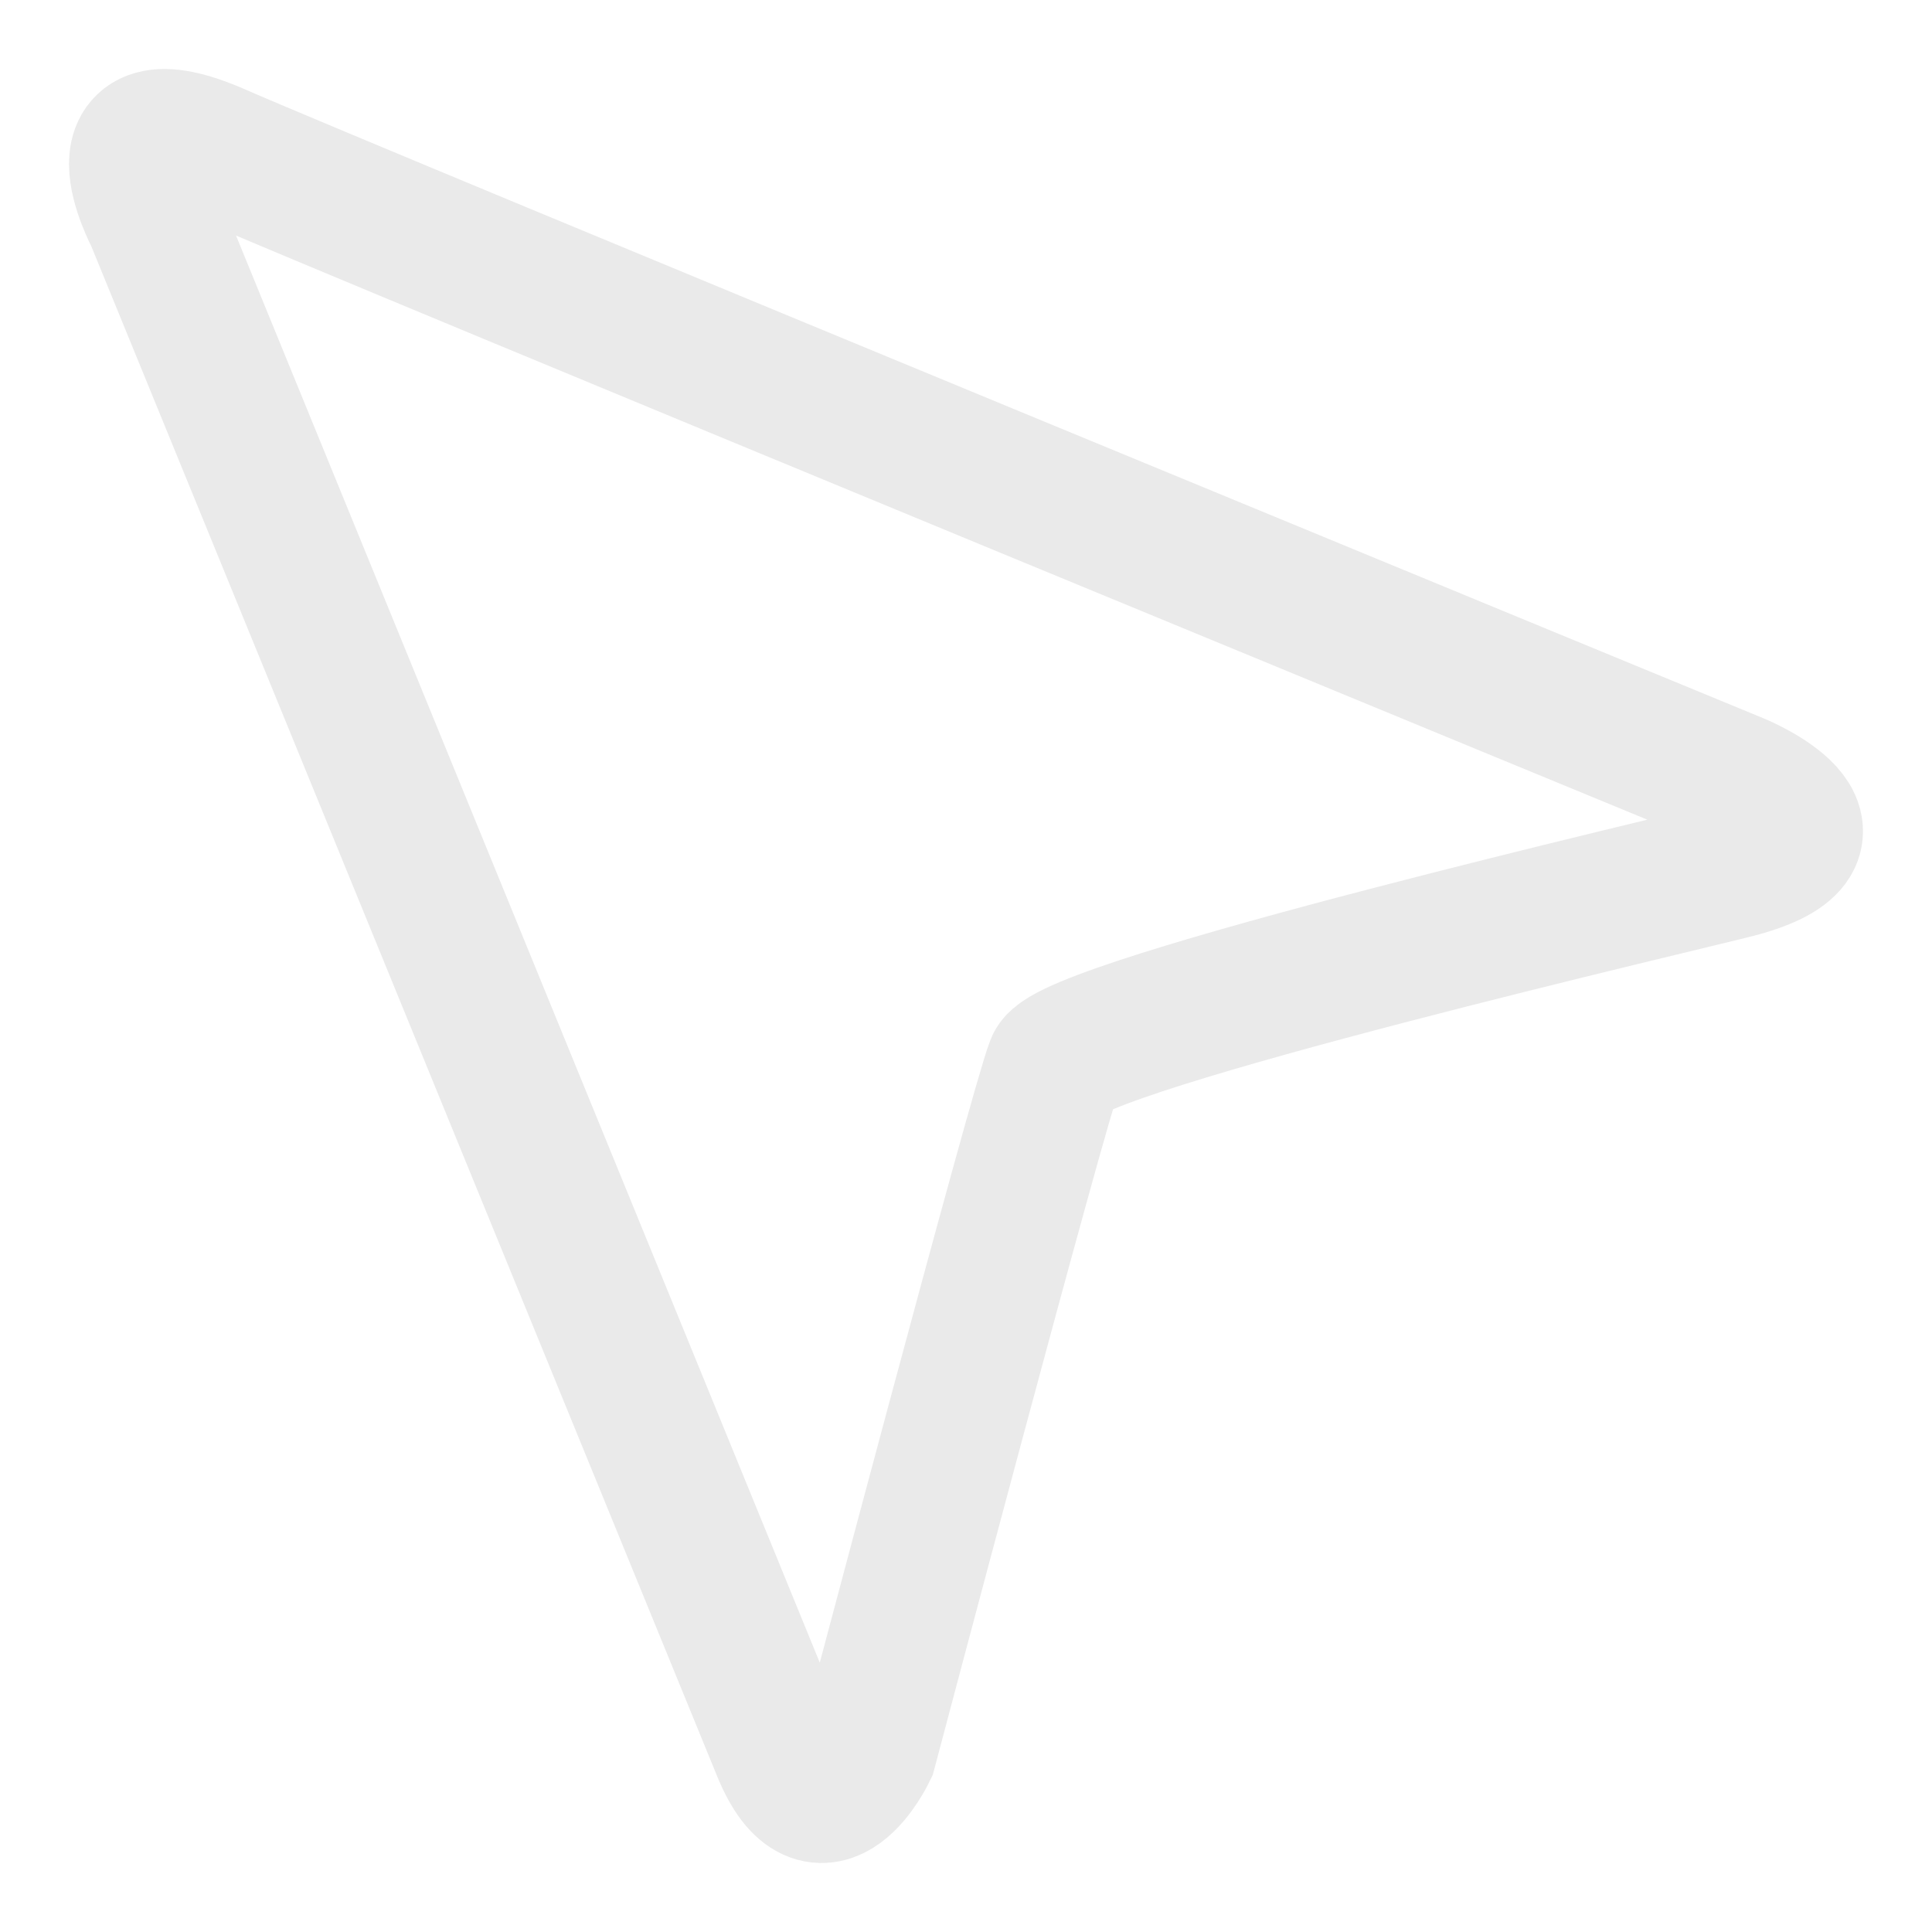 <svg width="14" height="14" viewBox="0 0 14 14" fill="none" xmlns="http://www.w3.org/2000/svg">
<path d="M5.662 12.688L1.117 1.577C1.117 1.577 0.65 0.699 1.583 1.109C2.515 1.518 12.595 5.67 12.595 5.67C12.595 5.67 13.506 6.049 12.595 6.294C12.304 6.372 7.759 7.425 7.643 7.717C7.526 8.01 6.288 12.688 6.288 12.688C6.288 12.688 5.953 13.39 5.662 12.688Z" stroke="#EAEAEA" stroke-miterlimit="10"/>
</svg>
